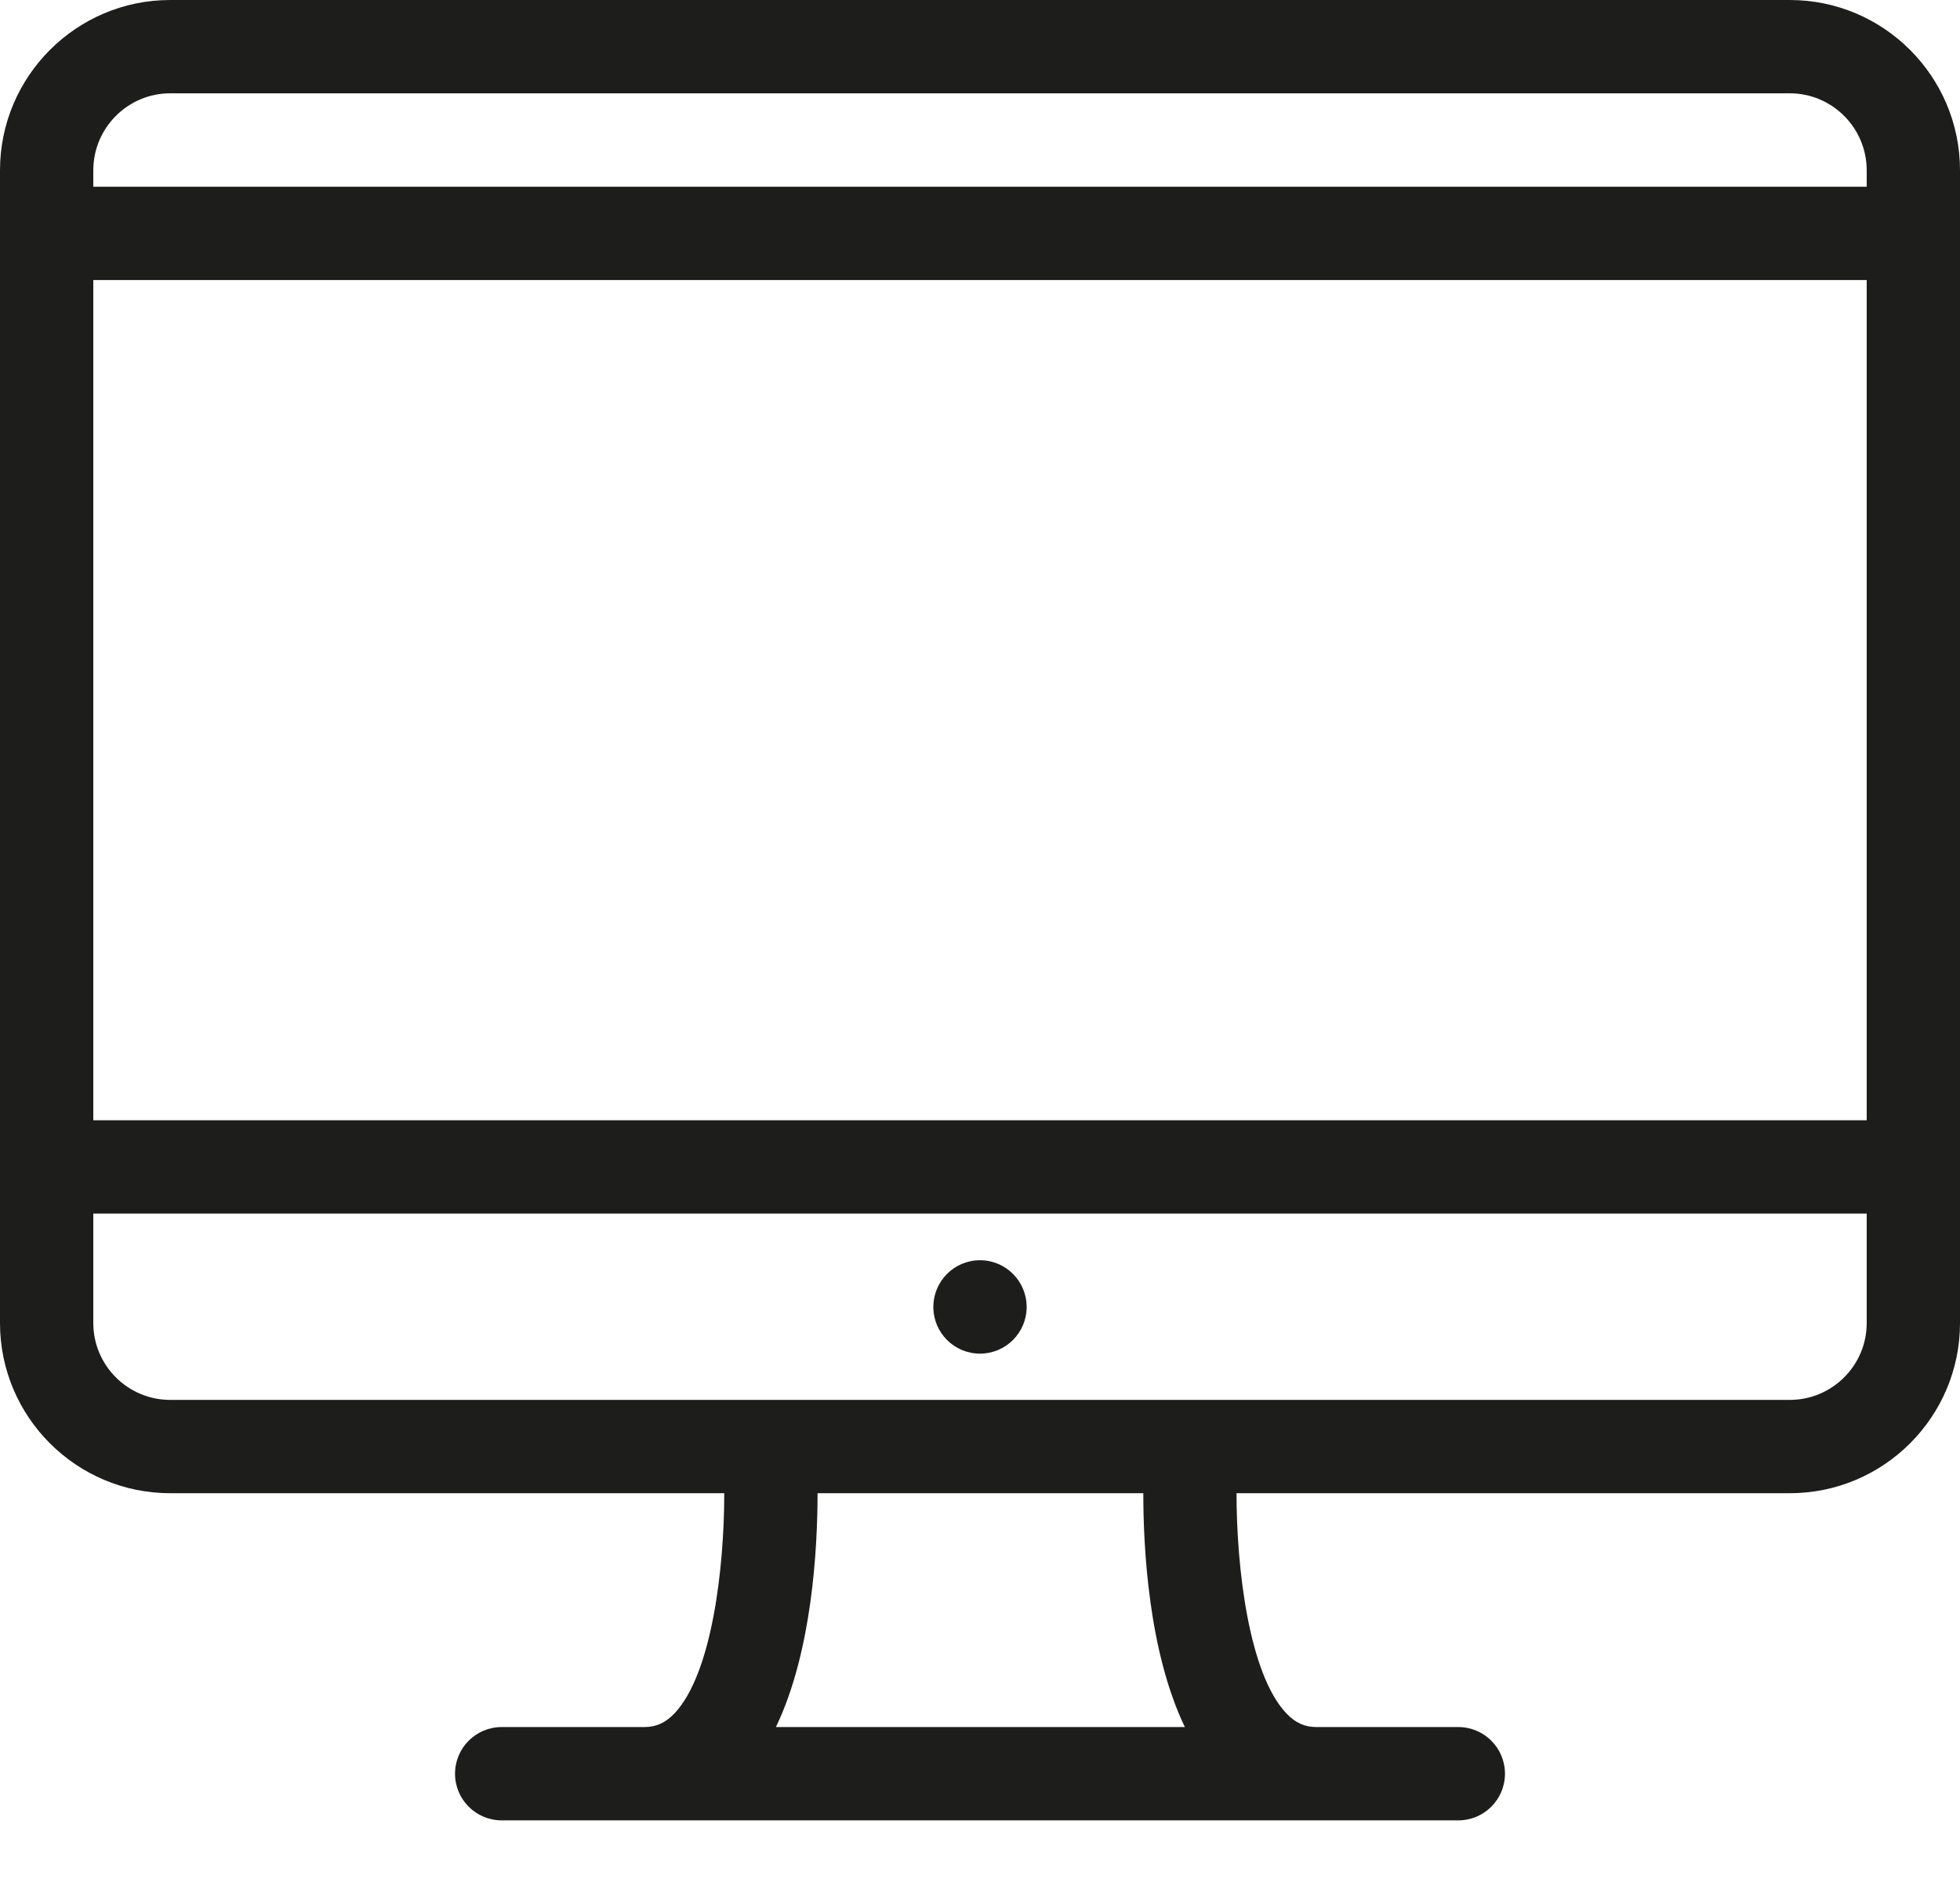 <?xml version="1.0" encoding="UTF-8"?>
<svg width="25px" height="24px" viewBox="0 0 25 24" version="1.1" xmlns="http://www.w3.org/2000/svg" xmlns:xlink="http://www.w3.org/1999/xlink">
    <title>6BA5ECFC-7D65-41B0-A06F-0D0034E65C22</title>
    <g id="Page-1" stroke="none" stroke-width="1" fill="none" fill-rule="evenodd">
        <g id="MailWeb" transform="translate(-479, -87)" fill="#1D1D1B">
            <g id="desktop" transform="translate(460, 73)">
                <path d="M31.5,31.262 C31.829,31.262 32.095,30.996 32.095,30.667 C32.095,30.338 31.829,30.071 31.5,30.071 C31.171,30.071 30.905,30.338 30.905,30.667 C30.905,30.996 31.171,31.262 31.5,31.262 L31.5,31.262 Z M42.81,16.381 L20.19,16.381 L20.19,16.172 C20.19,15.631 20.63,15.19 21.171,15.19 L41.829,15.19 C42.37,15.19 42.81,15.631 42.81,16.172 L42.81,16.381 Z M20.19,28.286 L42.81,28.286 L42.81,17.571 L20.19,17.571 L20.19,28.286 Z M42.81,30.872 C42.81,31.412 42.37,31.852 41.829,31.852 L21.171,31.852 C20.63,31.852 20.19,31.412 20.19,30.872 L20.19,29.476 L42.81,29.476 L42.81,30.872 Z M28.897,36.024 C29.359,35.062 29.428,33.744 29.428,33.042 L33.583,33.042 C33.583,33.744 33.651,35.062 34.113,36.024 L28.897,36.024 Z M21.171,14 C19.974,14 19,14.974 19,16.172 L19,30.872 C19,32.069 19.974,33.042 21.171,33.042 L28.238,33.042 C28.238,33.997 28.081,35.345 27.603,35.85 C27.488,35.97 27.37,36.024 27.219,36.024 L25.399,36.024 C25.07,36.024 24.804,36.29 24.804,36.619 C24.804,36.948 25.07,37.214 25.399,37.214 L37.601,37.214 C37.93,37.214 38.196,36.948 38.196,36.619 C38.196,36.29 37.93,36.024 37.601,36.024 L35.791,36.024 C35.64,36.024 35.522,35.97 35.408,35.85 C34.93,35.346 34.772,33.997 34.772,33.042 L41.829,33.042 C43.026,33.042 44,32.069 44,30.872 L44,16.172 C44,14.974 43.026,14 41.829,14 L21.171,14 Z" id="Fill-1"></path>
            </g>
        </g>
    </g>
</svg>